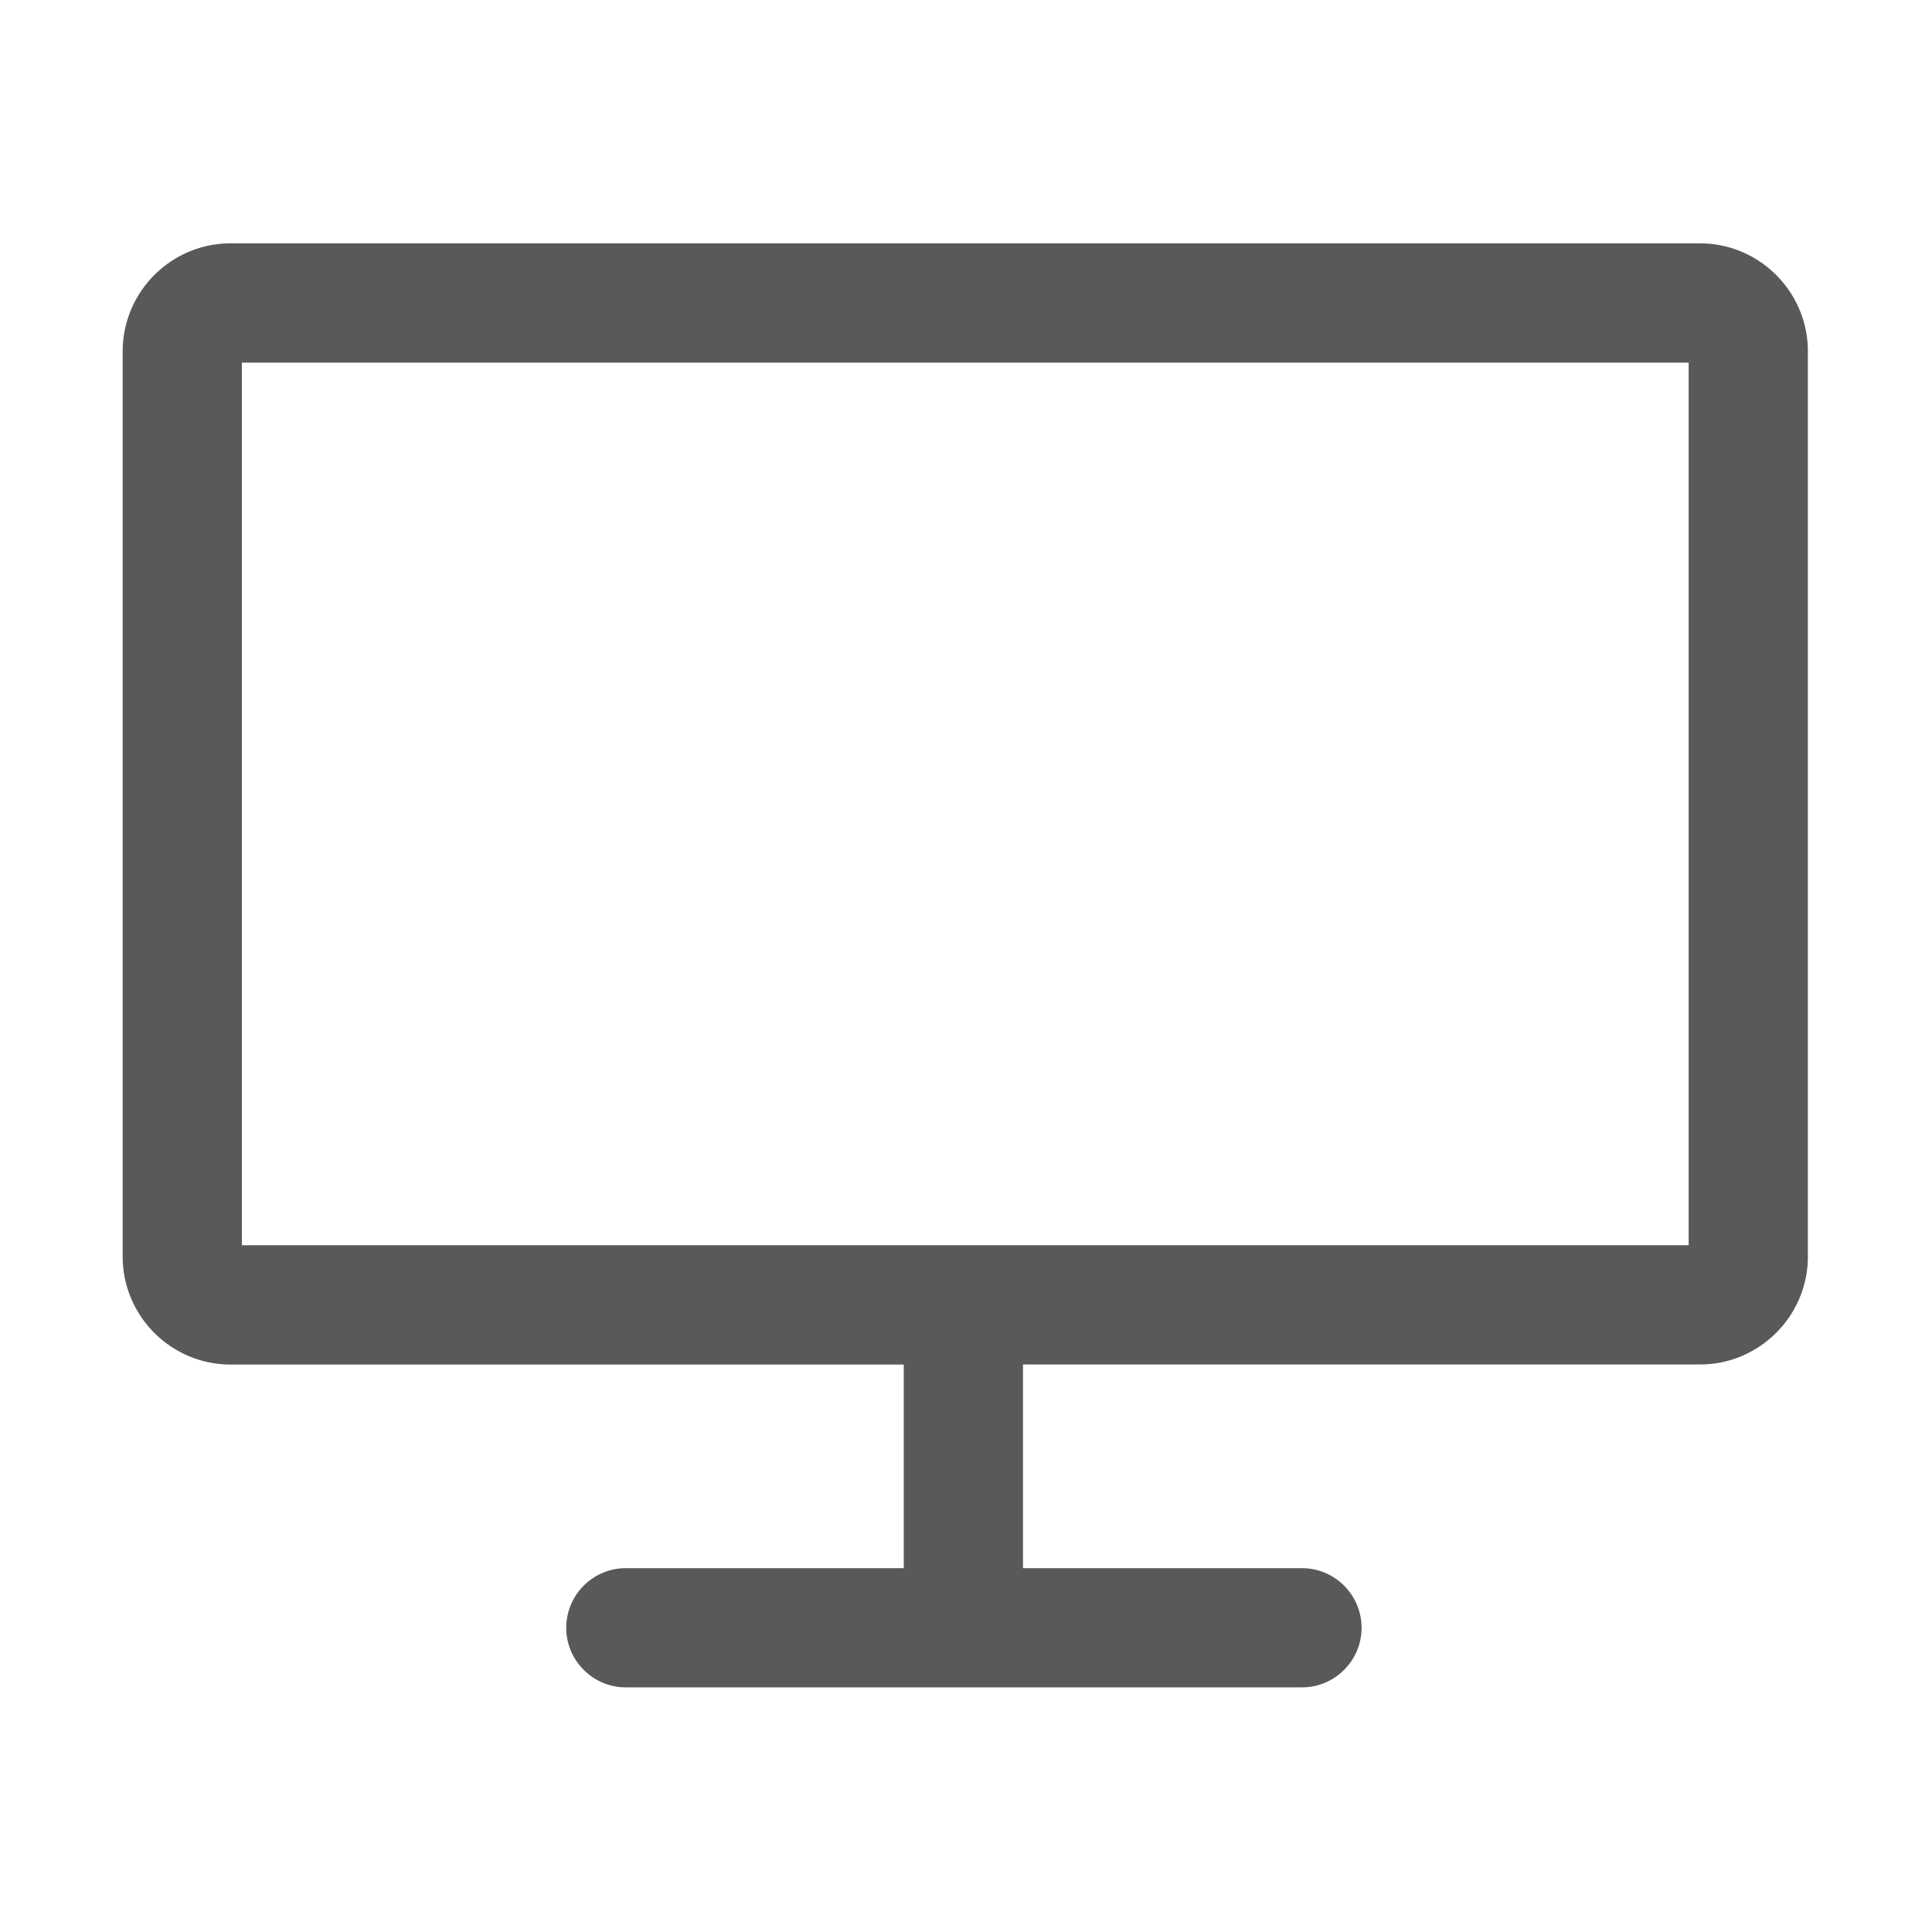 <svg xmlns="http://www.w3.org/2000/svg" width="24" height="24" viewBox="0 0 24 24">
    <g fill="none" fill-rule="evenodd" opacity=".65">
        <path d="M0 0h24v24H0z"/>
        <path fill="#000" fill-rule="nonzero" d="M21.117 3.023H2.864c-.738 0-1.34.603-1.34 1.341V15.61c0 .739.602 1.341 1.34 1.341h8.363v2.529H7.774a.742.742 0 0 0-.74.74c0 .408.332.741.74.741h8.4c.408 0 .74-.333.74-.74a.742.742 0 0 0-.74-.741h-3.466V16.95h8.41c.737 0 1.34-.602 1.34-1.34V4.363c0-.738-.603-1.34-1.34-1.34zm-.14 1.482v10.964H3.005V4.505h17.972z"/>
    </g>
</svg>
